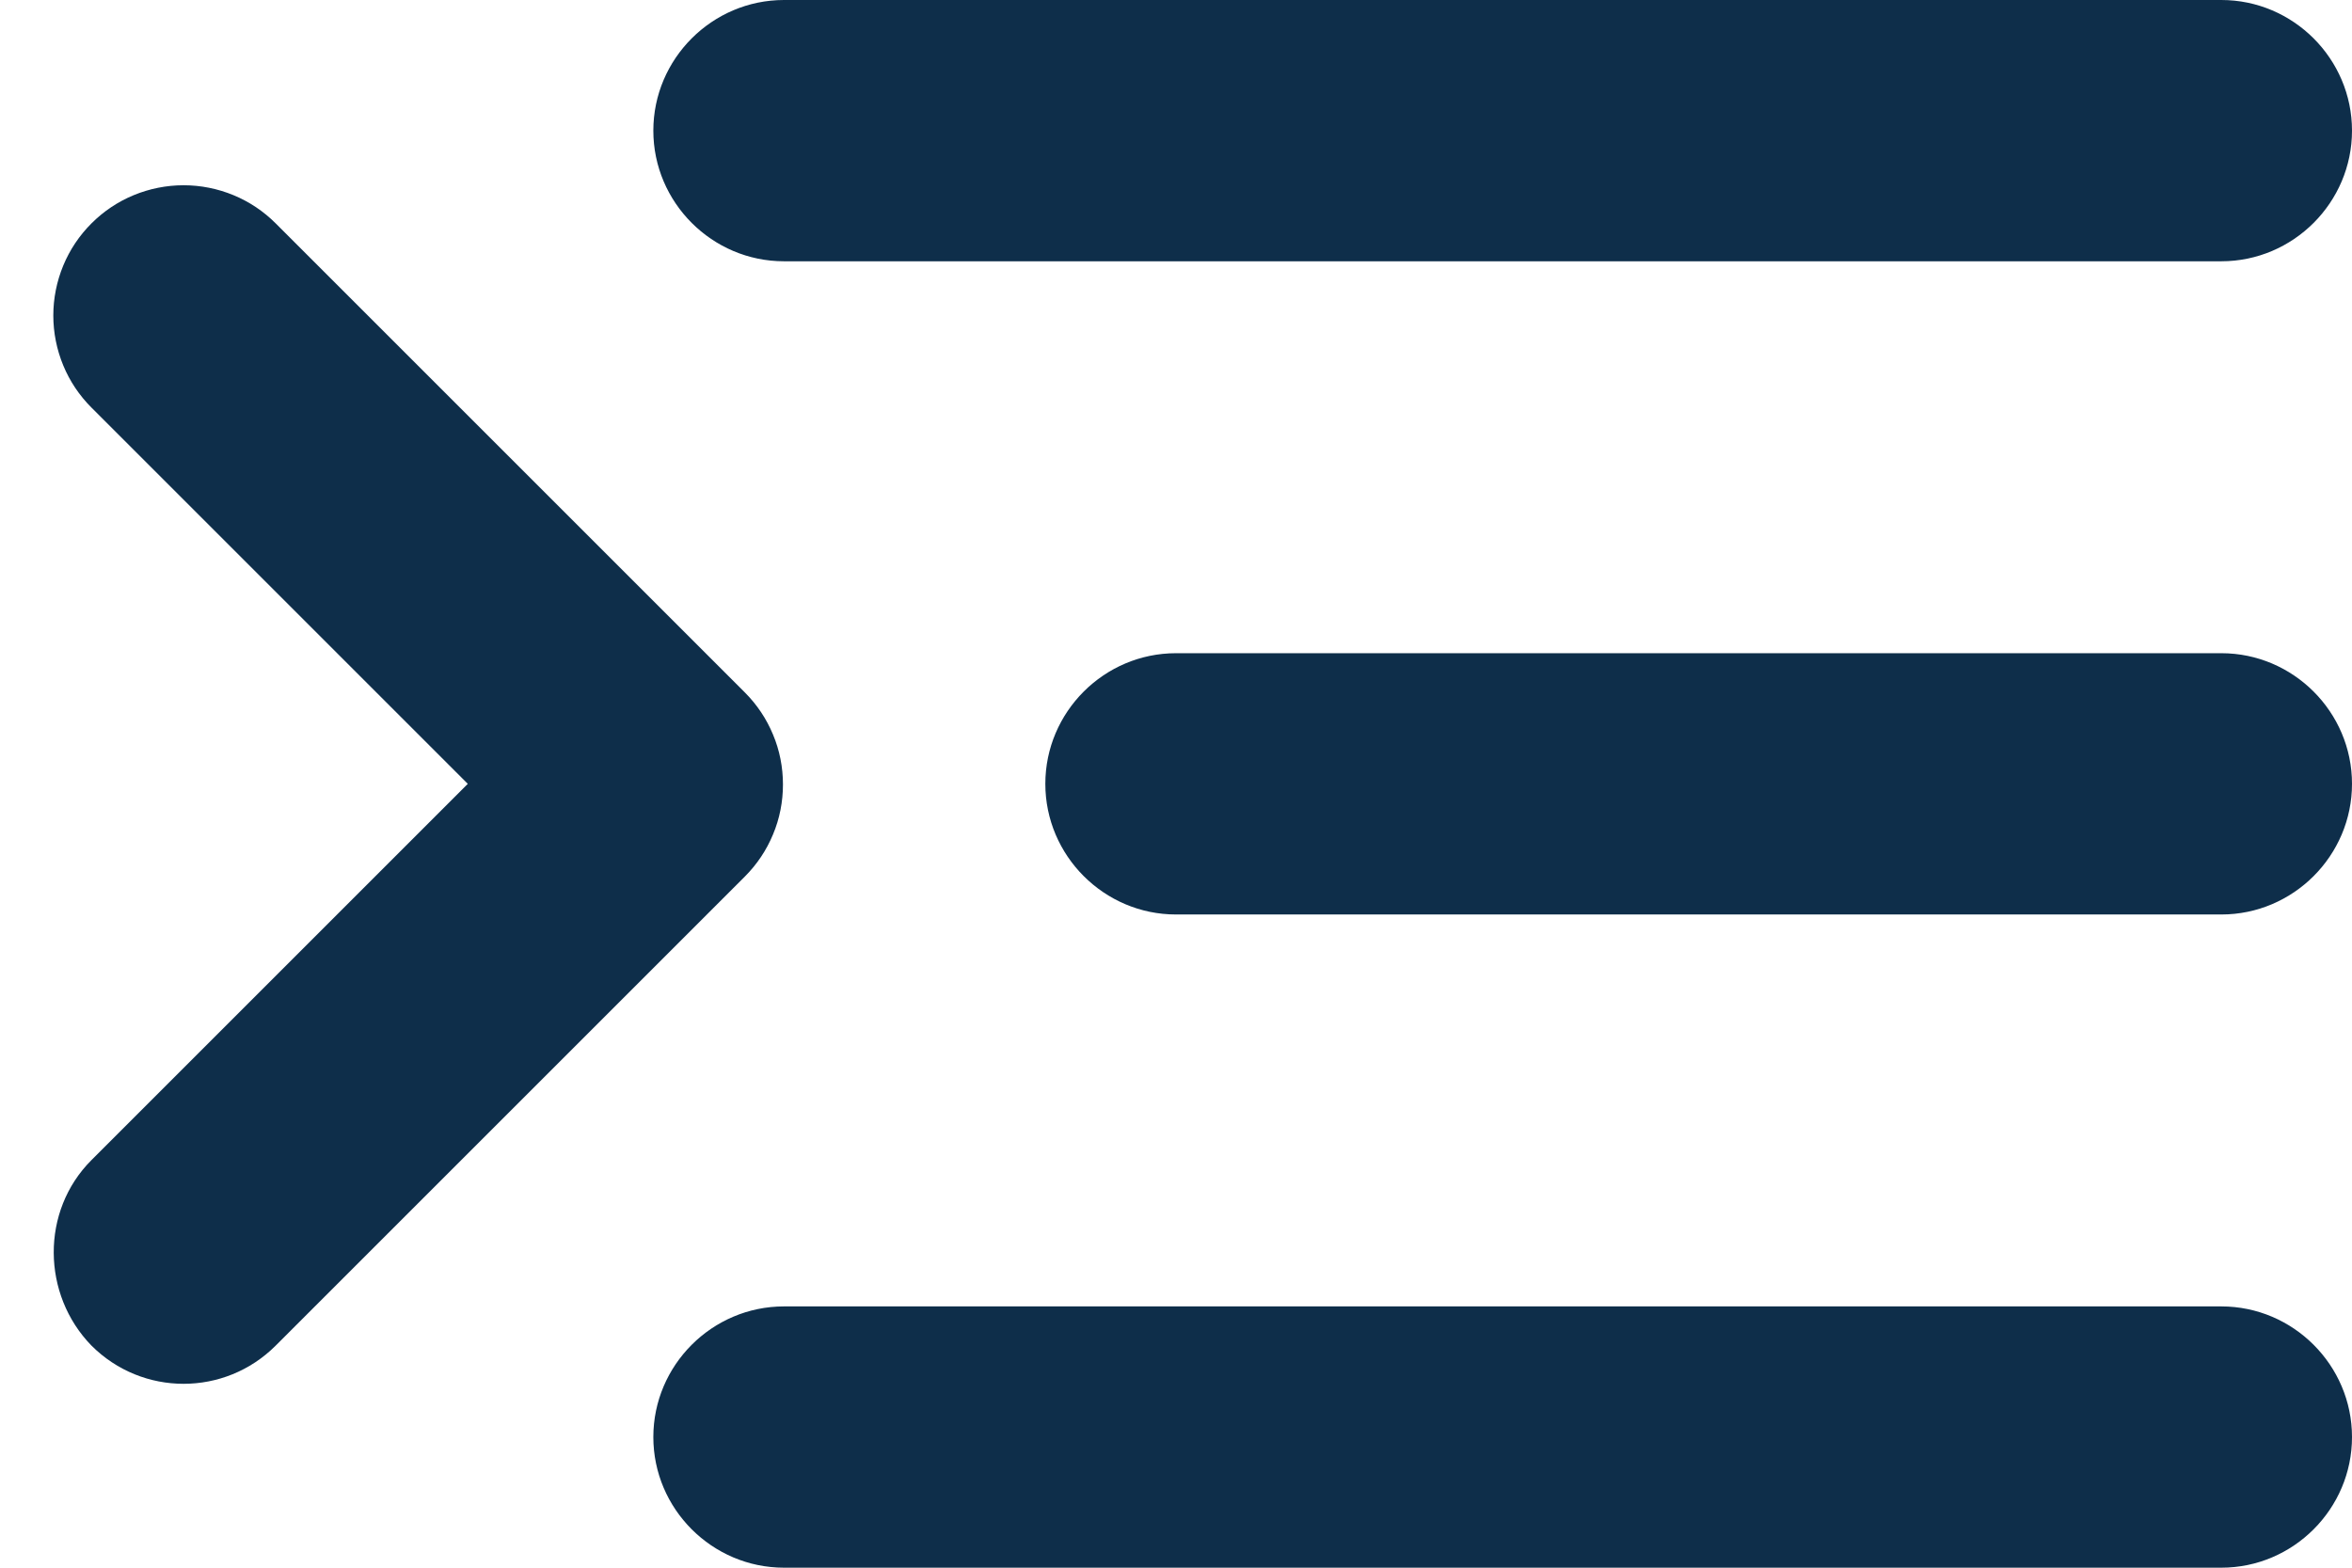 <svg width="18" height="12" viewBox="0 0 18 12" fill="none" xmlns="http://www.w3.org/2000/svg">
<path d="M17 12H6C5.45 12 5 11.55 5 11C5 10.45 5.45 10 6 10H17C17.55 10 18 10.45 18 11C18 11.55 17.55 12 17 12ZM17 7H9C8.45 7 8 6.55 8 6C8 5.45 8.45 5 9 5H17C17.55 5 18 5.45 18 6C18 6.55 17.55 7 17 7ZM18 1C18 1.55 17.55 2 17 2H6C5.45 2 5 1.55 5 1C5 0.45 5.45 0 6 0H17C17.55 0 18 0.45 18 1ZM0.7 8.88L3.58 6L0.7 3.12C0.607 3.027 0.534 2.918 0.484 2.797C0.434 2.676 0.408 2.546 0.408 2.415C0.408 2.284 0.434 2.154 0.484 2.033C0.534 1.912 0.607 1.803 0.7 1.71C0.793 1.617 0.902 1.544 1.023 1.494C1.144 1.444 1.274 1.418 1.405 1.418C1.536 1.418 1.666 1.444 1.787 1.494C1.908 1.544 2.017 1.617 2.11 1.71L5.7 5.3C5.793 5.393 5.866 5.502 5.916 5.623C5.967 5.744 5.992 5.874 5.992 6.005C5.992 6.136 5.967 6.266 5.916 6.387C5.866 6.508 5.793 6.617 5.7 6.71L2.11 10.3C1.72 10.69 1.09 10.69 0.7 10.3C0.32 9.91 0.31 9.27 0.7 8.88Z" fill="#0E2E4A"/>
</svg>
